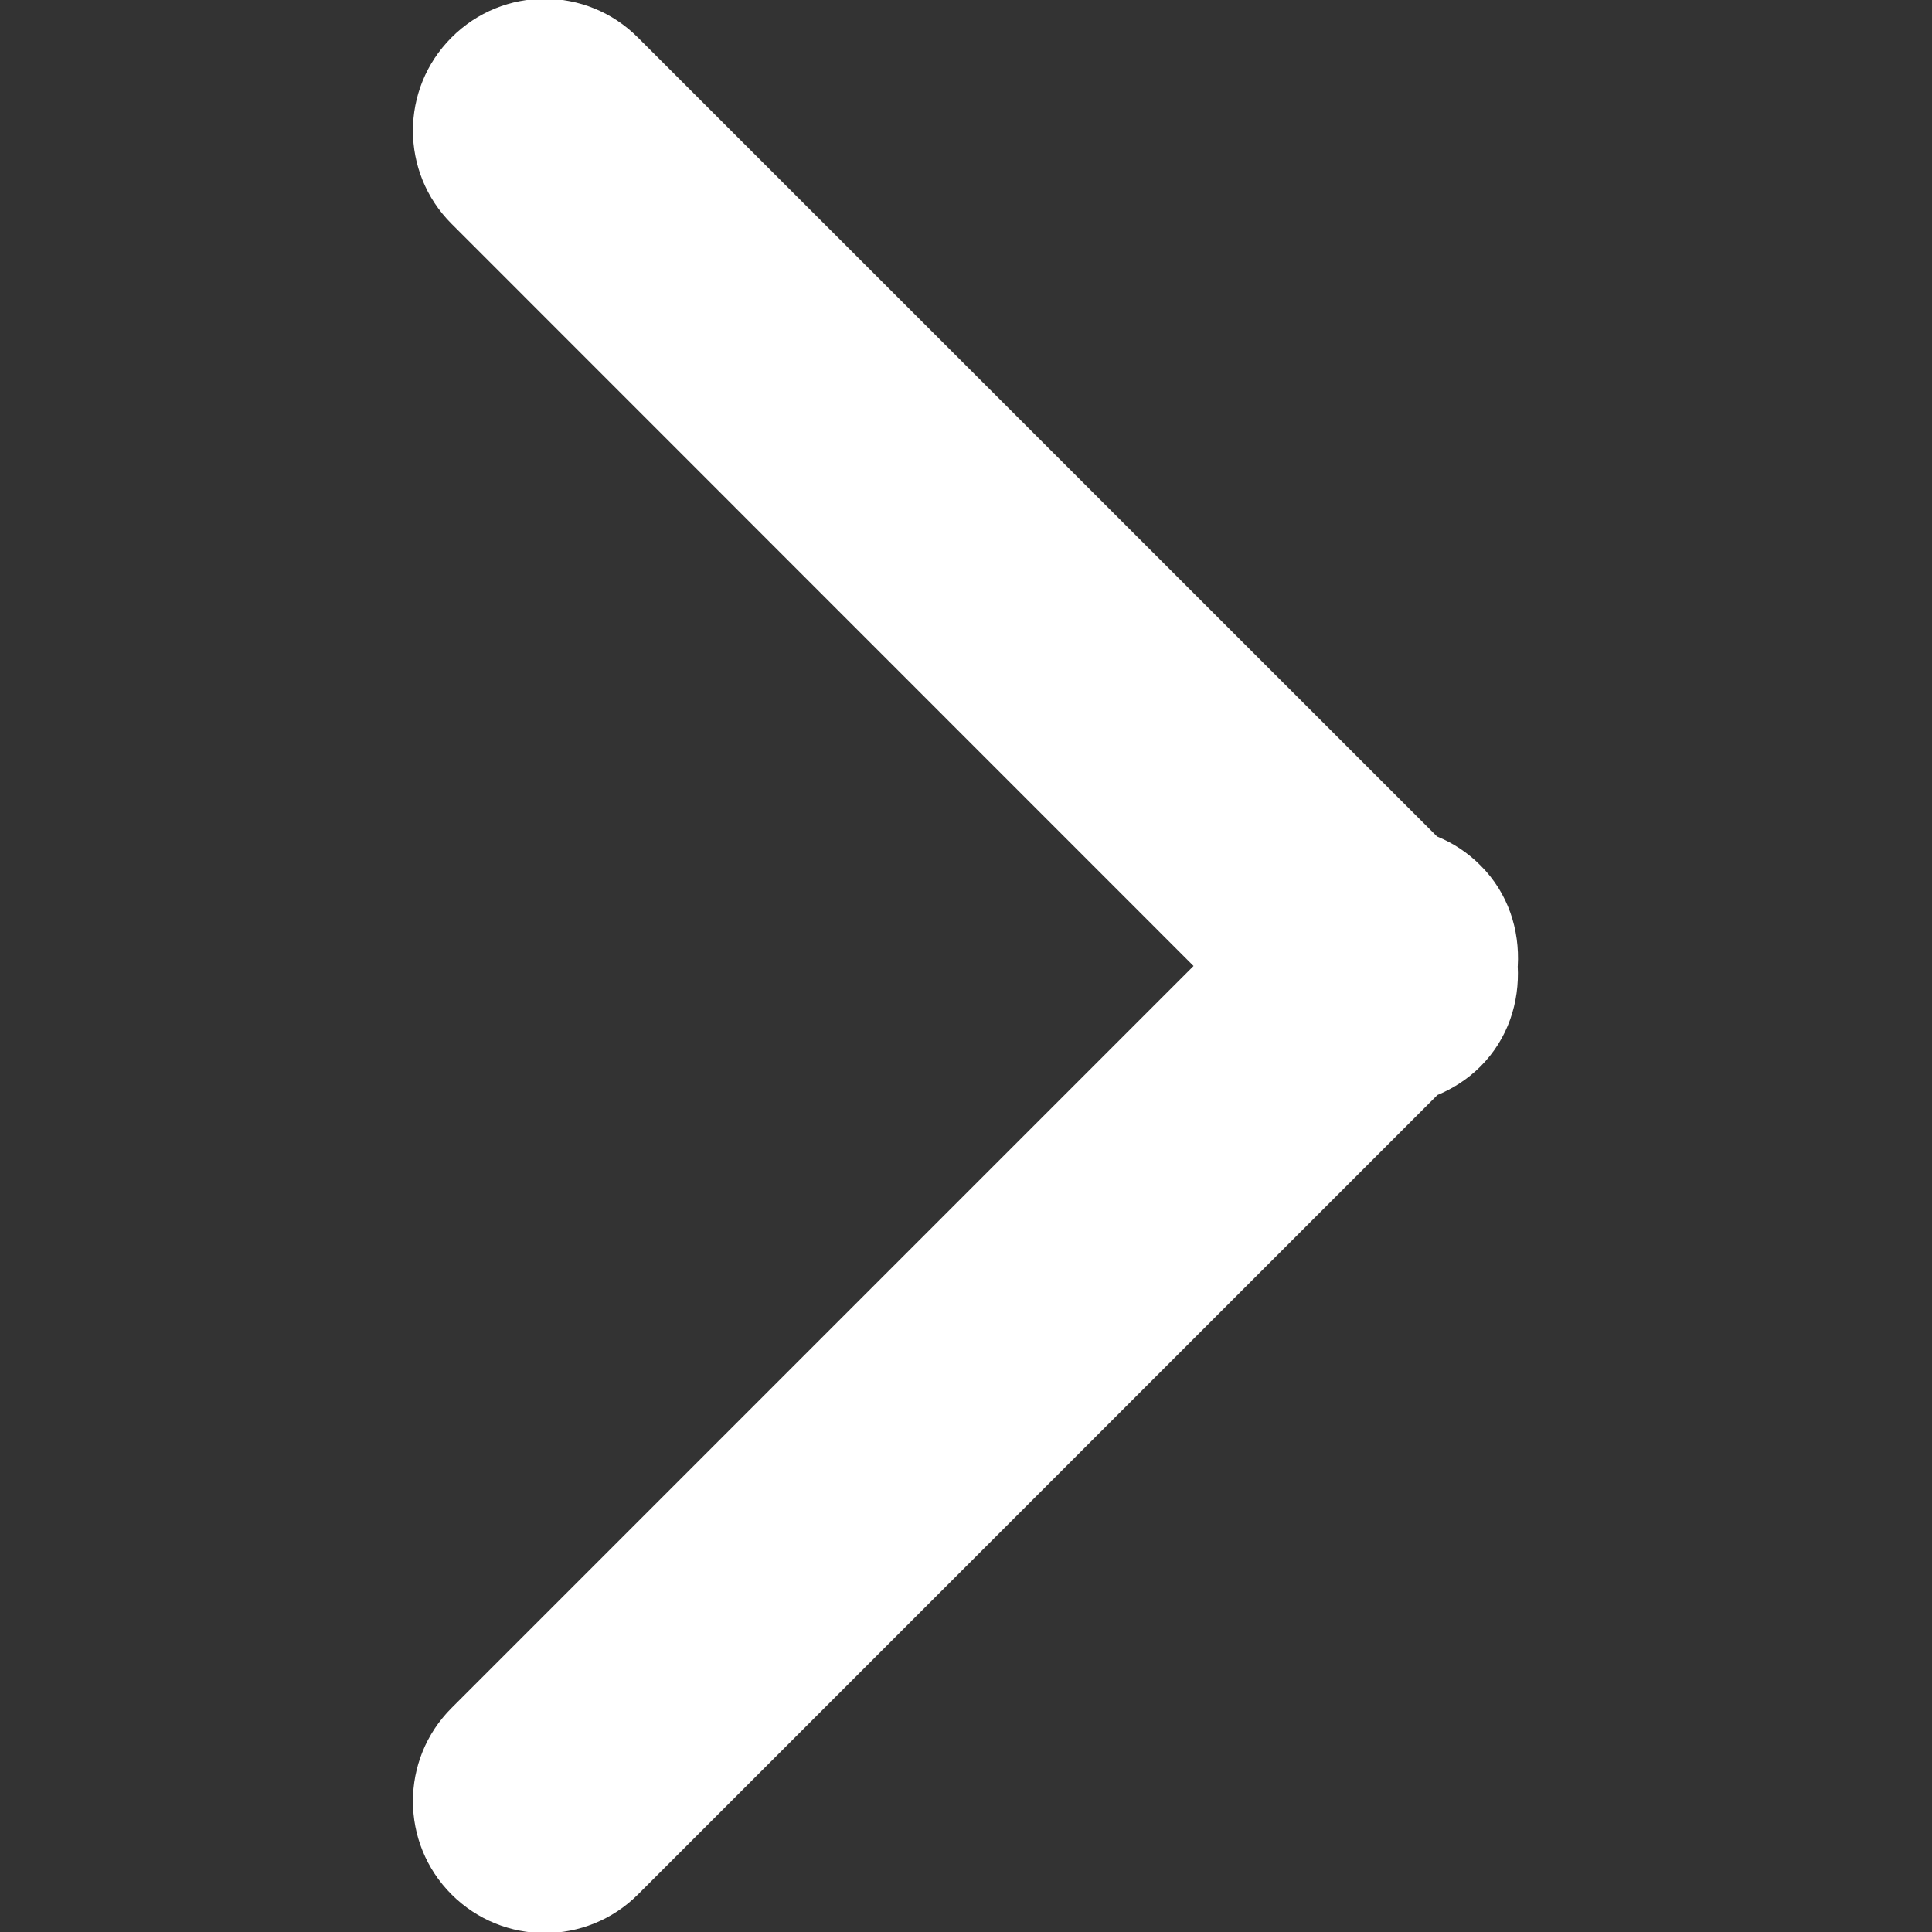 <!-- Generated by IcoMoon.io -->
<svg version="1.1" xmlns="http://www.w3.org/2000/svg" width="32" height="32" viewBox="0 0 32 32">
<rect x="0" y="0" width="32" height="32" fill="#333333" stroke="none"/>
<title>forw</title>
<path fill="#fff" d="M25.138 16.002c0.032 0.599-0.16 1.205-0.617 1.662-0.21 0.21-0.455 0.366-0.713 0.473l-13.241 13.241c-0.853 0.853-2.235 0.853-3.088 0s-0.853-2.235 0-3.088l12.29-12.29-12.29-12.293c-0.853-0.853-0.853-2.233 0-3.086 0.853-0.855 2.233-0.855 3.086 0l13.237 13.234c0.263 0.107 0.507 0.265 0.72 0.48 0.459 0.457 0.651 1.067 0.617 1.666z"></path>
</svg>
